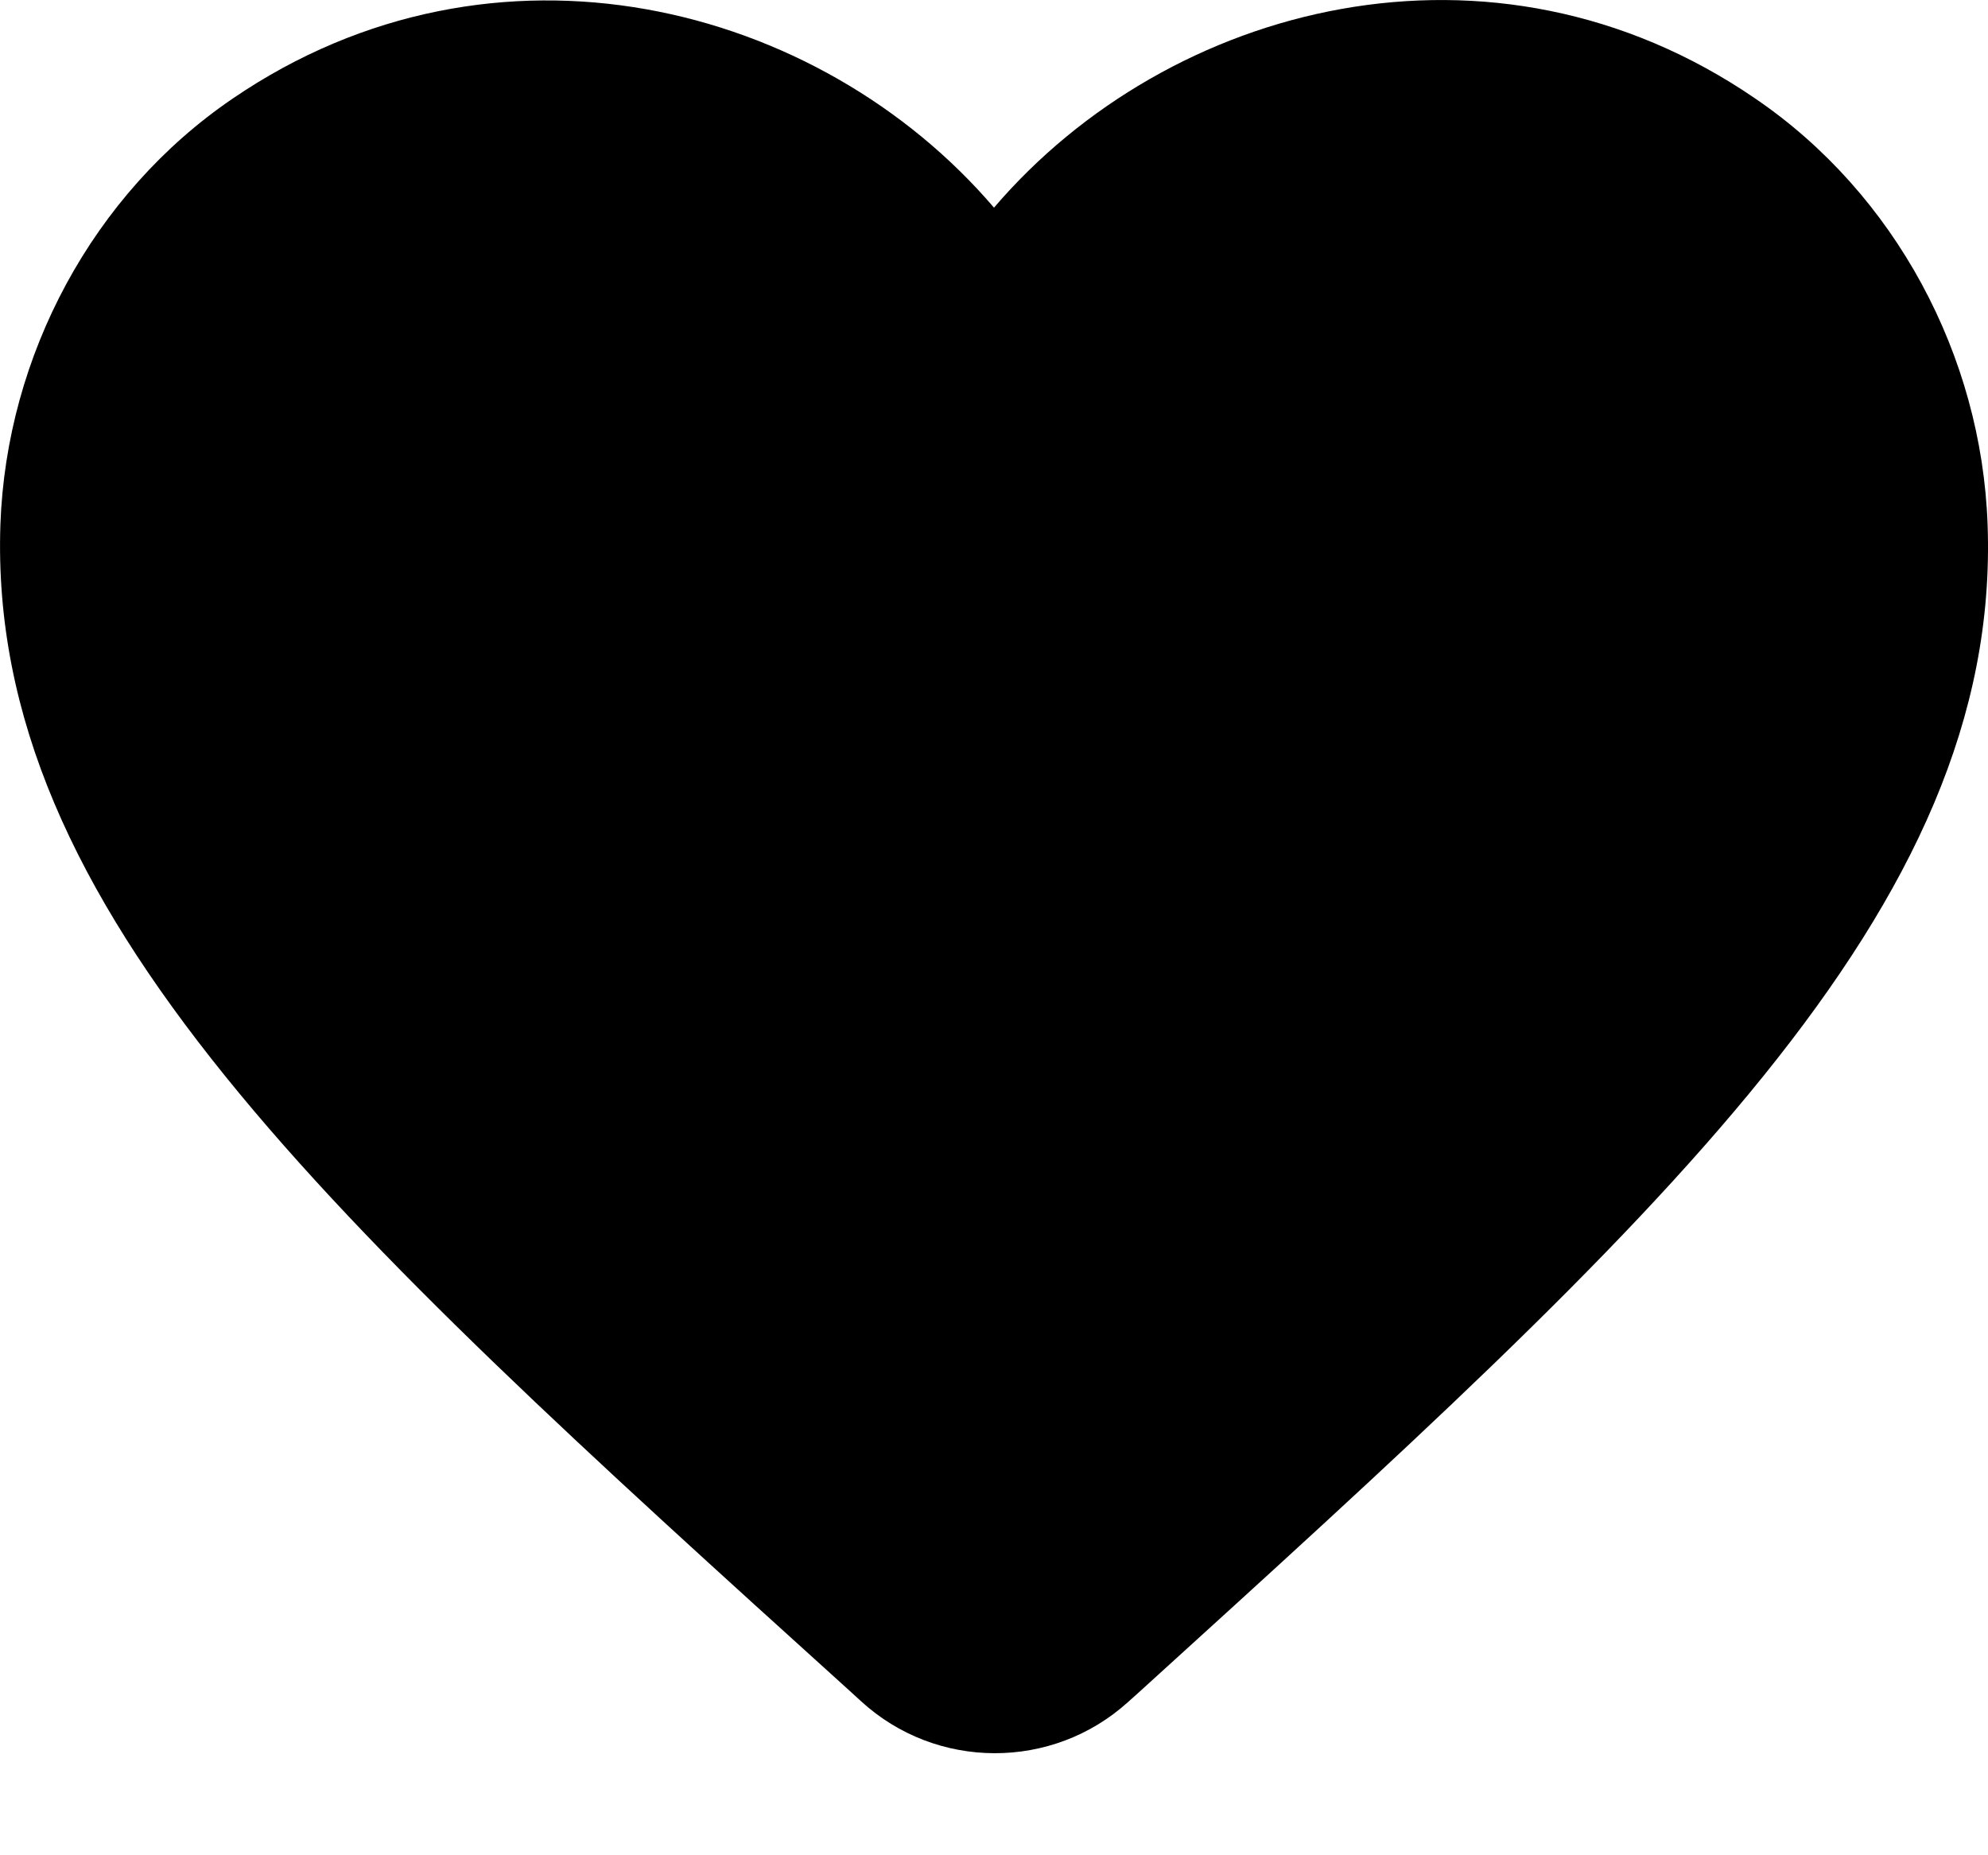 <svg width="15" height="14" viewBox="0 0 15 14" fill="none" xmlns="http://www.w3.org/2000/svg">
<path d="M8.512 12.843C7.942 13.36 7.065 13.36 6.495 12.836L6.413 12.761C2.477 9.2 -0.095 6.868 0.003 3.959C0.048 2.684 0.7 1.462 1.757 0.743C3.736 -0.607 6.18 0.023 7.5 1.567C8.819 0.023 11.263 -0.614 13.243 0.743C14.3 1.462 14.952 2.684 14.997 3.959C15.102 6.868 12.523 9.2 8.587 12.776L8.512 12.843Z" fill="black"/>
</svg>
